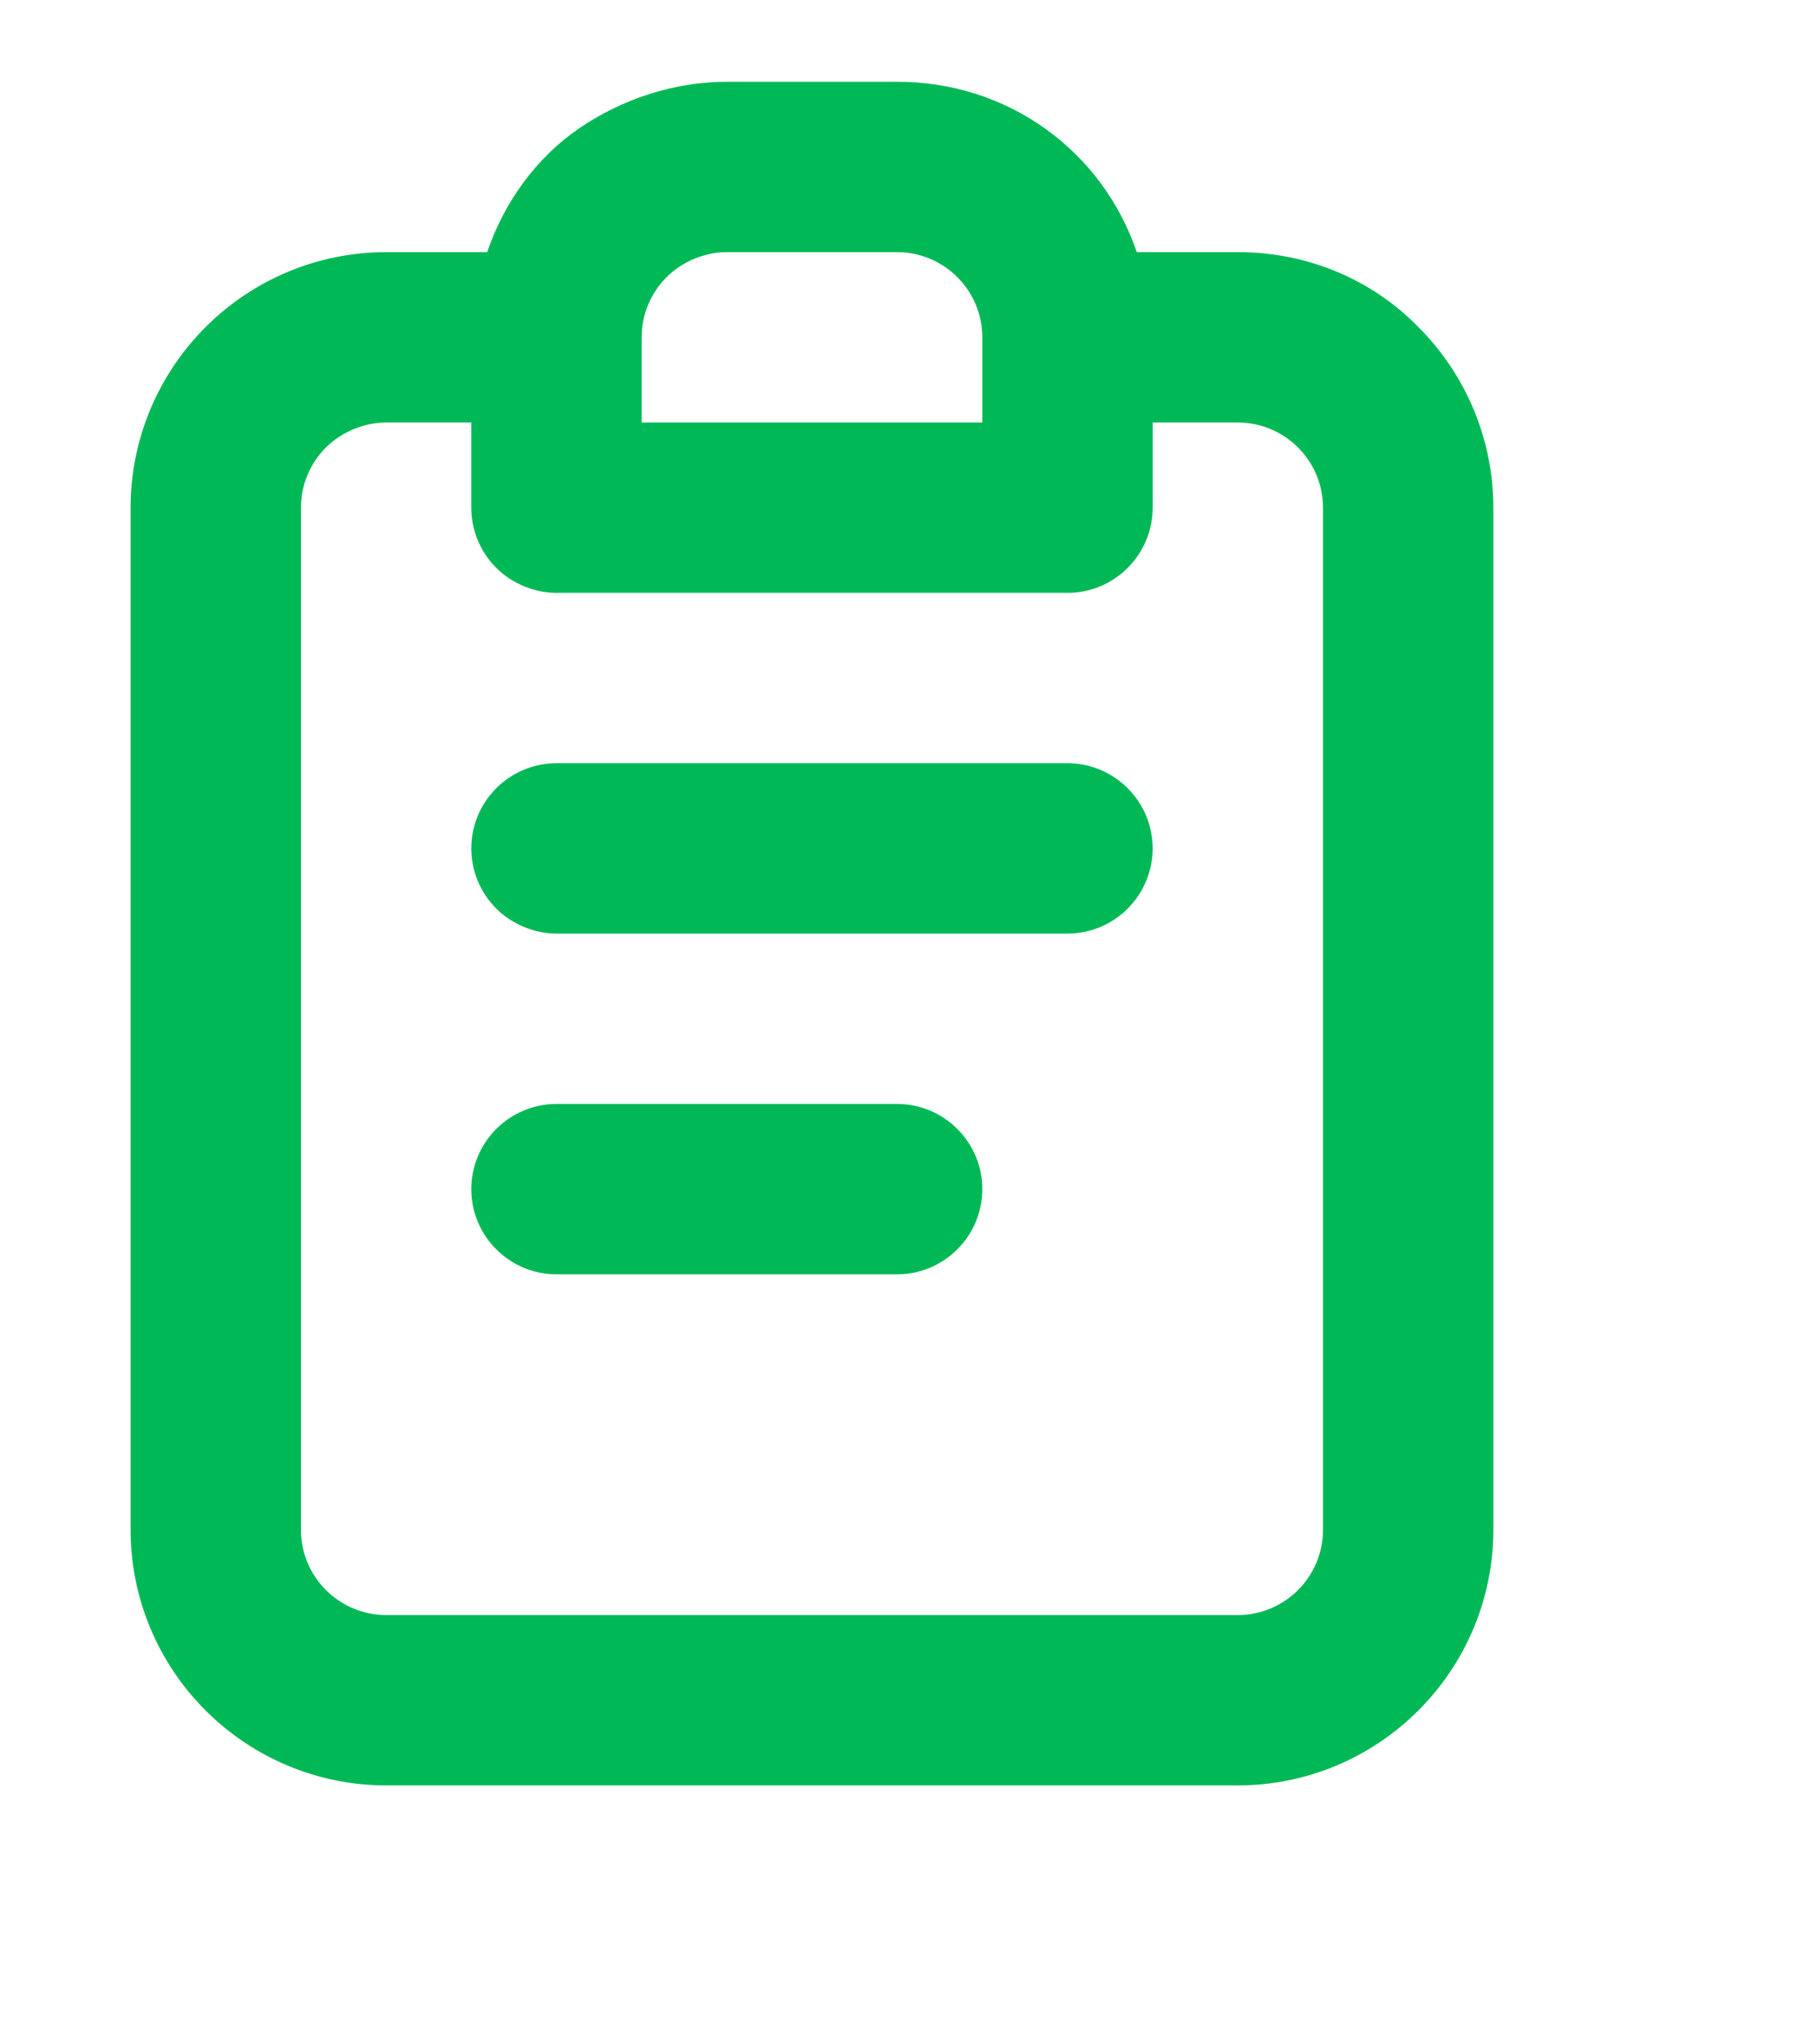 <?xml version="1.0" encoding="utf-8"?>
<!-- Generator: Adobe Illustrator 25.2.0, SVG Export Plug-In . SVG Version: 6.00 Build 0)  -->
<svg version="1.1" id="Слой_1" xmlns="http://www.w3.org/2000/svg" xmlns:xlink="http://www.w3.org/1999/xlink" x="0px" y="0px"
	 viewBox="0 0 16 18" style="enable-background:new 0 0 16 18;" xml:space="preserve">
<style type="text/css">
	.st0{clip-path:url(#SVGID_2_);fill:#00B956;}
</style>
<g>
	<defs>
		<rect id="SVGID_1_" width="16" height="17"/>
	</defs>
	<clipPath id="SVGID_2_">
		<use xlink:href="#SVGID_1_"  style="overflow:visible;"/>
	</clipPath>
	<path class="st0" d="M7.9,9.72h-3c-0.2,0-0.39,0.08-0.53,0.22c-0.14,0.14-0.22,0.33-0.22,0.53S4.23,10.86,4.37,11
		c0.14,0.14,0.33,0.22,0.53,0.22h3c0.2,0,0.39-0.08,0.53-0.22c0.14-0.14,0.22-0.33,0.22-0.53s-0.08-0.39-0.22-0.53
		C8.29,9.8,8.1,9.72,7.9,9.72z M10.9,2.22h-0.89C9.86,1.78,9.58,1.4,9.2,1.13C8.82,0.86,8.37,0.72,7.9,0.72H6.4
		c-0.46,0-0.92,0.15-1.3,0.41S4.44,1.78,4.29,2.22H3.4c-0.6,0-1.17,0.24-1.59,0.66C1.39,3.3,1.15,3.87,1.15,4.47v9
		c0,0.6,0.24,1.17,0.66,1.59c0.42,0.42,0.99,0.66,1.59,0.66h7.5c0.6,0,1.17-0.24,1.59-0.66c0.42-0.42,0.66-0.99,0.66-1.59v-9
		c0-0.6-0.24-1.17-0.66-1.59C12.07,2.45,11.5,2.22,10.9,2.22z M5.65,2.97c0-0.2,0.08-0.39,0.22-0.53C6.01,2.3,6.21,2.22,6.4,2.22
		h1.5c0.2,0,0.39,0.08,0.53,0.22c0.14,0.14,0.22,0.33,0.22,0.53v0.75h-3V2.97z M11.65,13.47c0,0.2-0.08,0.39-0.22,0.53
		c-0.14,0.14-0.33,0.22-0.53,0.22H3.4c-0.2,0-0.39-0.08-0.53-0.22c-0.14-0.14-0.22-0.33-0.22-0.53v-9c0-0.2,0.08-0.39,0.22-0.53
		C3.01,3.8,3.21,3.72,3.4,3.72h0.75v0.75c0,0.2,0.08,0.39,0.22,0.53C4.51,5.14,4.71,5.22,4.9,5.22h4.5c0.2,0,0.39-0.08,0.53-0.22
		c0.14-0.14,0.22-0.33,0.22-0.53V3.72h0.75c0.2,0,0.39,0.08,0.53,0.22c0.14,0.14,0.22,0.33,0.22,0.53V13.47z M9.4,6.72H4.9
		c-0.2,0-0.39,0.08-0.53,0.22C4.23,7.08,4.15,7.27,4.15,7.47S4.23,7.86,4.37,8C4.51,8.14,4.71,8.22,4.9,8.22h4.5
		c0.2,0,0.39-0.08,0.53-0.22c0.14-0.14,0.22-0.33,0.22-0.53s-0.08-0.39-0.22-0.53C9.79,6.8,9.6,6.72,9.4,6.72z"/>
</g>
</svg>

